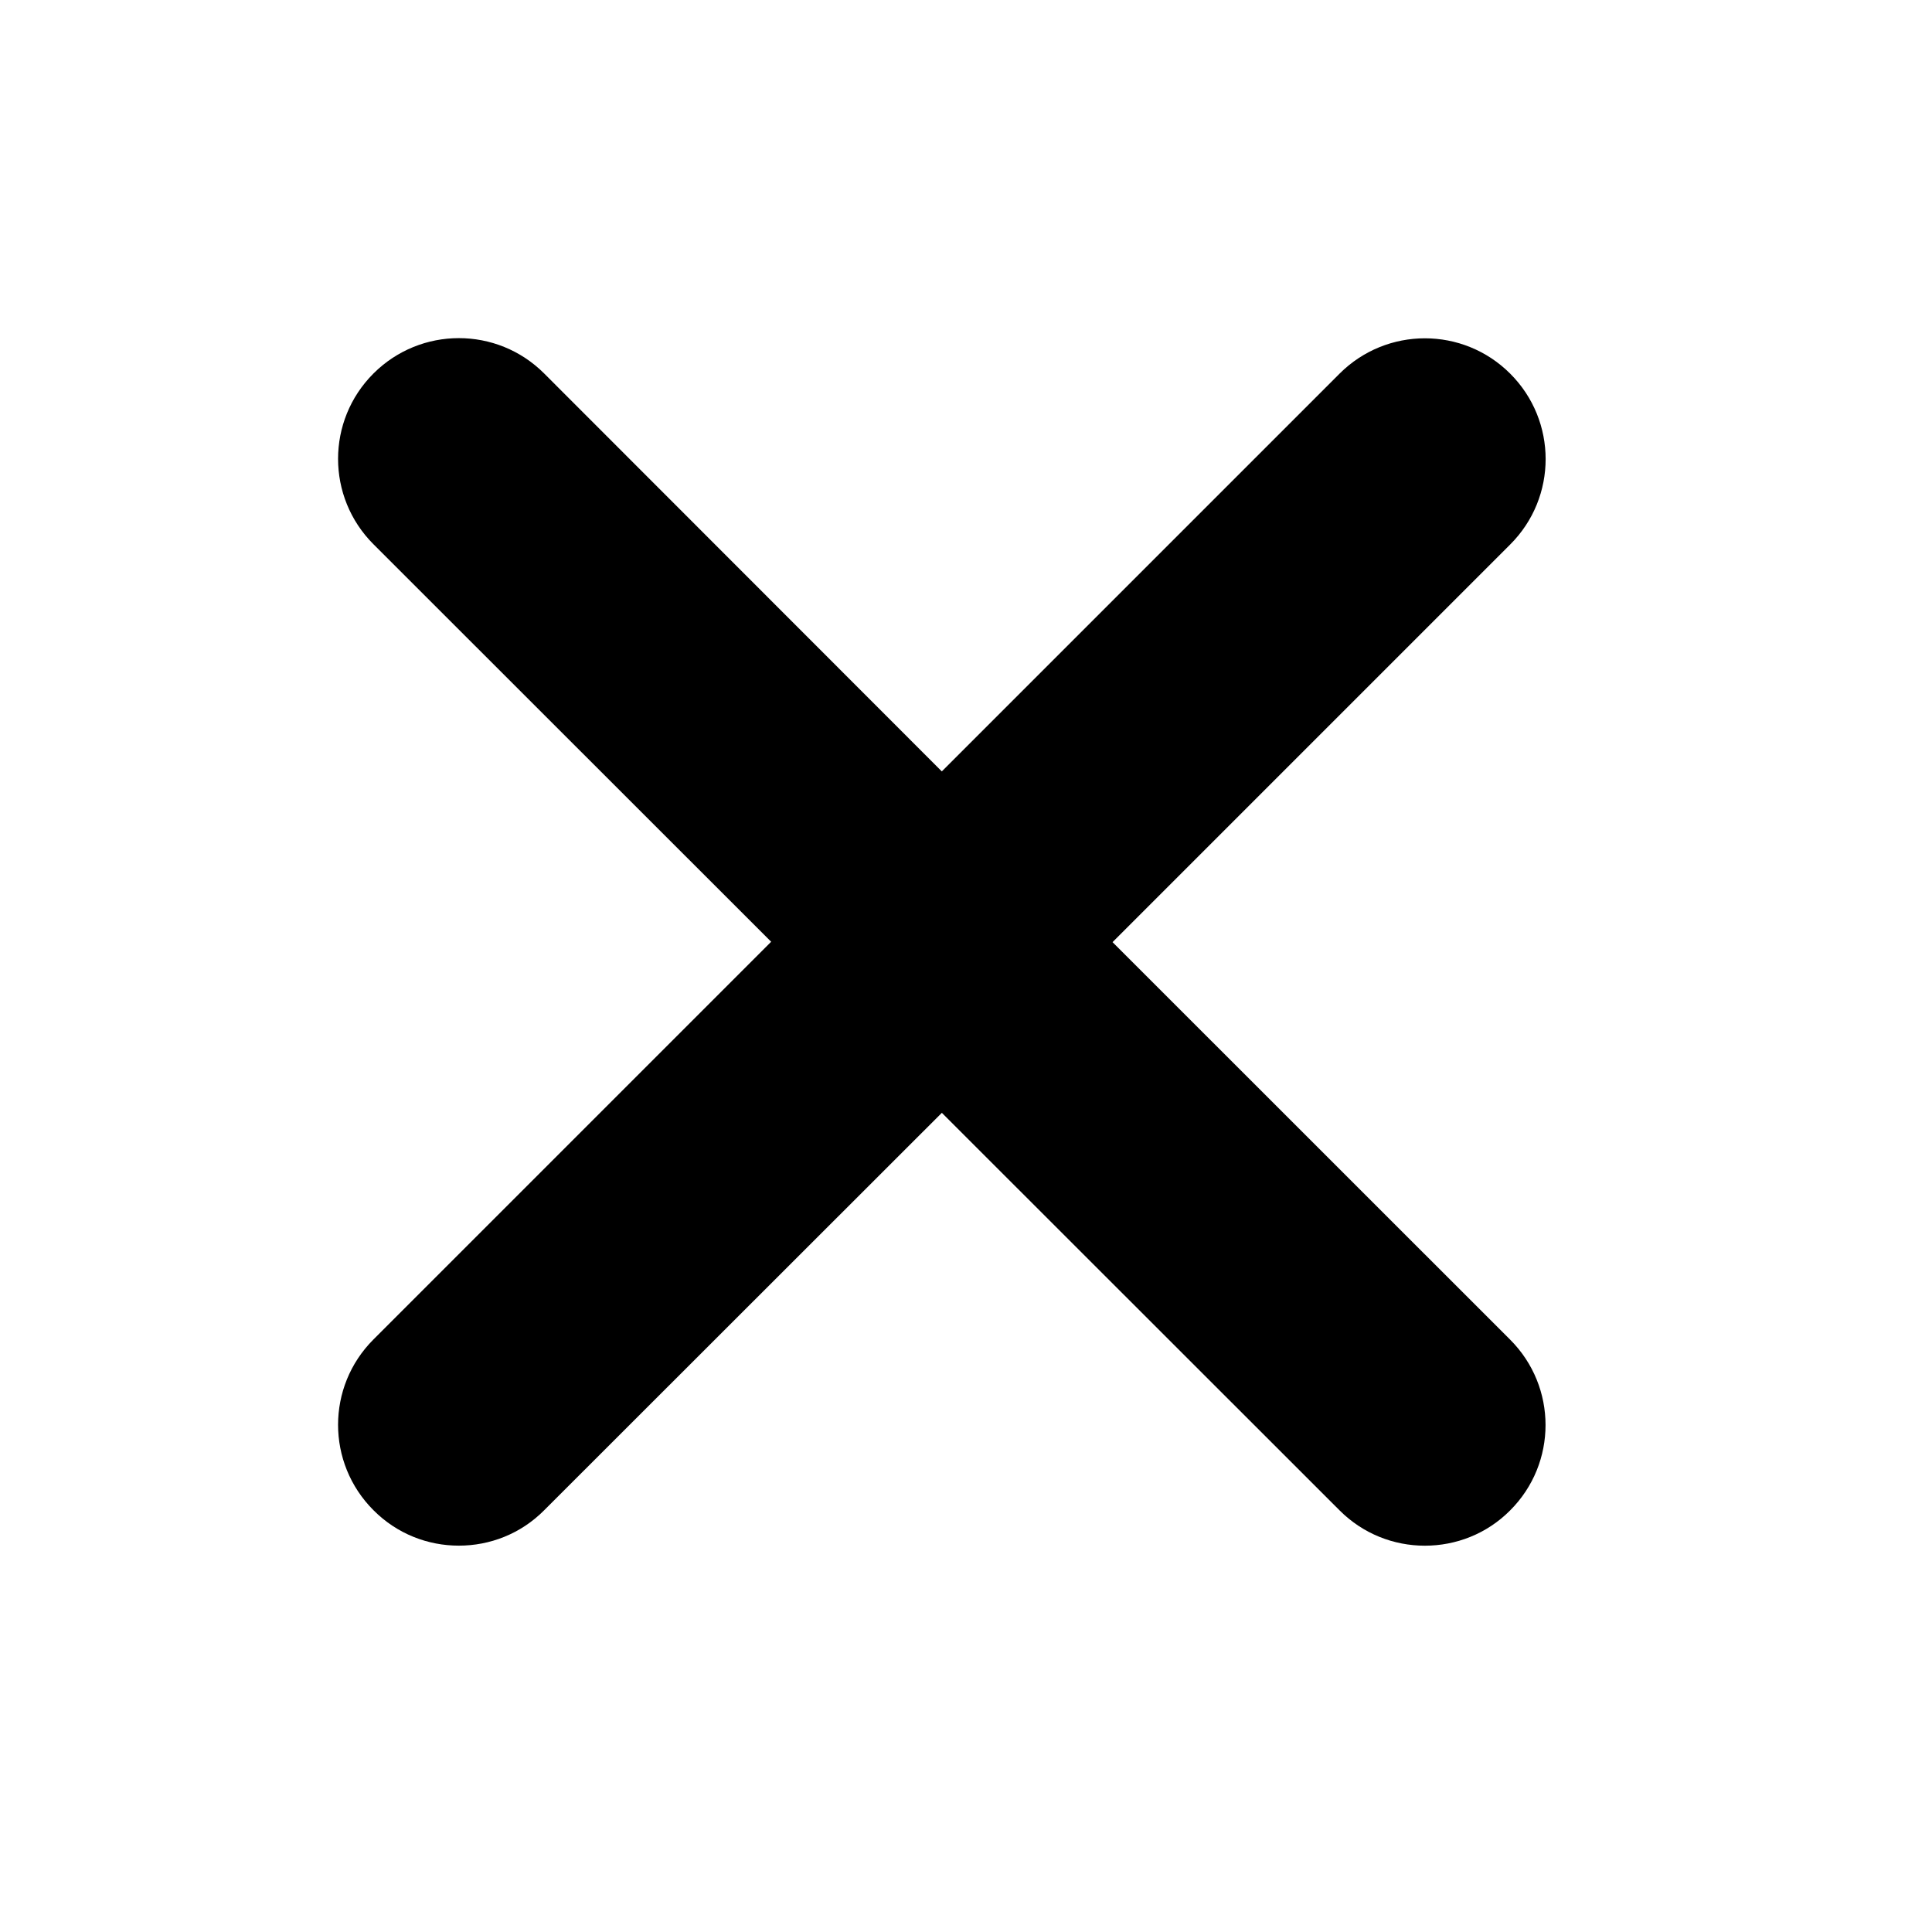 <svg viewBox="0 0 40 40" xmlns="http://www.w3.org/2000/svg"><path d="m31.266 27.736c.977.977.977 2.559 0 3.535-.484.488-1.125.731-1.766.731s-1.28-.244-1.767-.733l-8.233-8.229-8.232 8.227c-.488.492-1.128.734-1.768.734-.64 0-1.279-.242-1.768-.734-.977-.977-.977-2.559 0-3.535l8.234-8.234-8.234-8.23c-.977-.977-.977-2.559 0-3.535s2.559-.977 3.535 0l8.232 8.238 8.234-8.234c.977-.977 2.559-.977 3.535 0 .977.977.977 2.559 0 3.535l-8.234 8.234z"/></svg>
